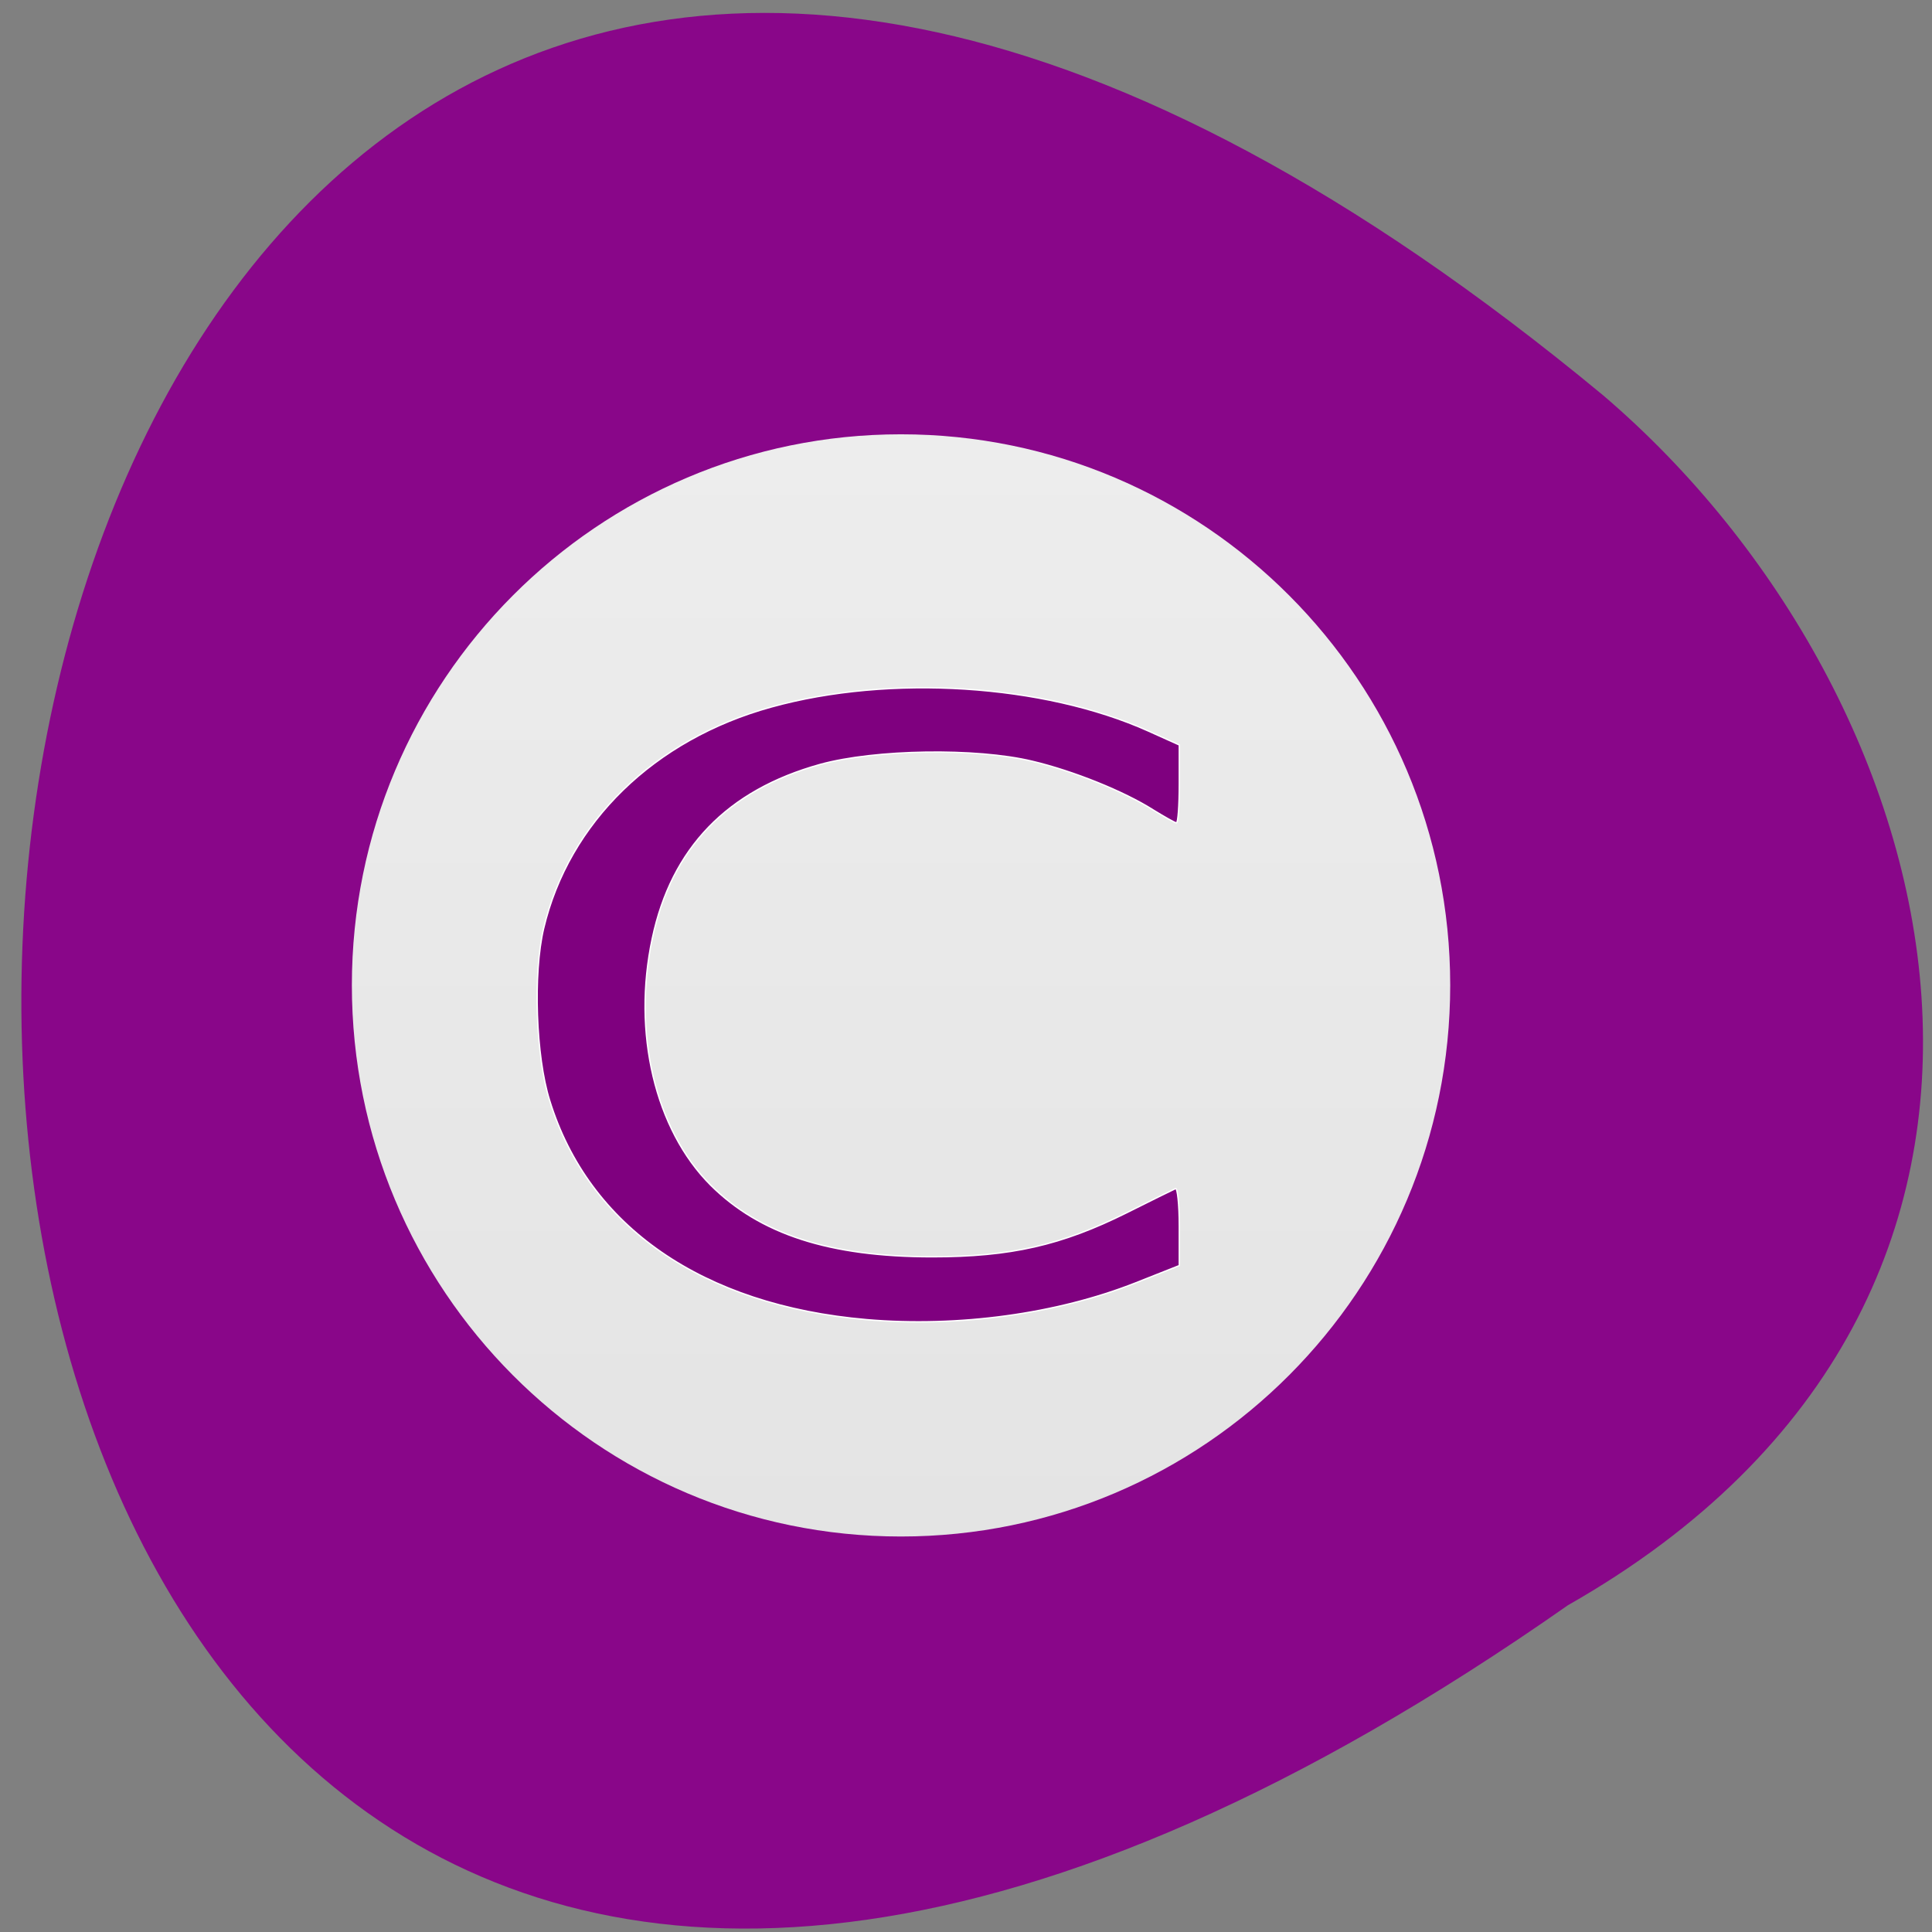 <svg xmlns="http://www.w3.org/2000/svg" viewBox="0 0 24 24"><rect x="0" y="0" width="24" height="24" fill="#808080" stroke="none"/><defs><linearGradient id="0" gradientUnits="userSpaceOnUse" y1="47" x2="0" y2="1" gradientTransform="matrix(0.297 0 0 0.298 4.075 5.095)"><stop stop-color="#e4e4e4"/><stop offset="1" stop-color="#ededed"/></linearGradient></defs><path d="m 19.477 19.941 c -26.84 18.805 -24.5 -35.676 0.438 -15.03 c 4.371 3.73 6.32 11.188 -0.438 15.03" fill="#890689"/><path d="m 11.191 5.395 c 3.77 0 6.824 3.063 6.824 6.844 c 0 3.781 -3.055 6.848 -6.824 6.848 c -3.766 0 -6.82 -3.066 -6.82 -6.848 c 0 -3.781 3.055 -6.844 6.82 -6.844" fill="url(#0)"/><path d="m 22.768 37.815 c -7.142 -0.601 -12.12 -3.957 -13.819 -9.33 c -0.602 -1.871 -0.725 -5.387 -0.26 -7.312 c 1.095 -4.505 4.816 -8.05 9.933 -9.423 c 5.145 -1.39 11.849 -0.976 16.405 1.016 l 1.368 0.601 v 1.657 c 0 0.909 -0.055 1.657 -0.123 1.657 c -0.068 0 -0.52 -0.254 -1.012 -0.548 c -1.272 -0.789 -3.475 -1.657 -5.268 -2.072 c -2.449 -0.575 -6.855 -0.508 -9.249 0.134 c -4.05 1.096 -6.485 3.556 -7.32 7.405 c -0.876 4.01 0.123 8.127 2.545 10.493 c 2.148 2.085 5.172 3.048 9.66 3.048 c 3.421 0 5.637 -0.495 8.469 -1.871 c 1.067 -0.521 2.039 -0.989 2.134 -1.029 c 0.082 -0.04 0.164 0.668 0.164 1.591 v 1.684 l -1.902 0.735 c -3.434 1.323 -7.73 1.898 -11.726 1.564" transform="matrix(0.285 0 0 0.292 4.277 5.351)" fill="#7f007f" stroke="#fff" stroke-width="0.059"/></svg>
